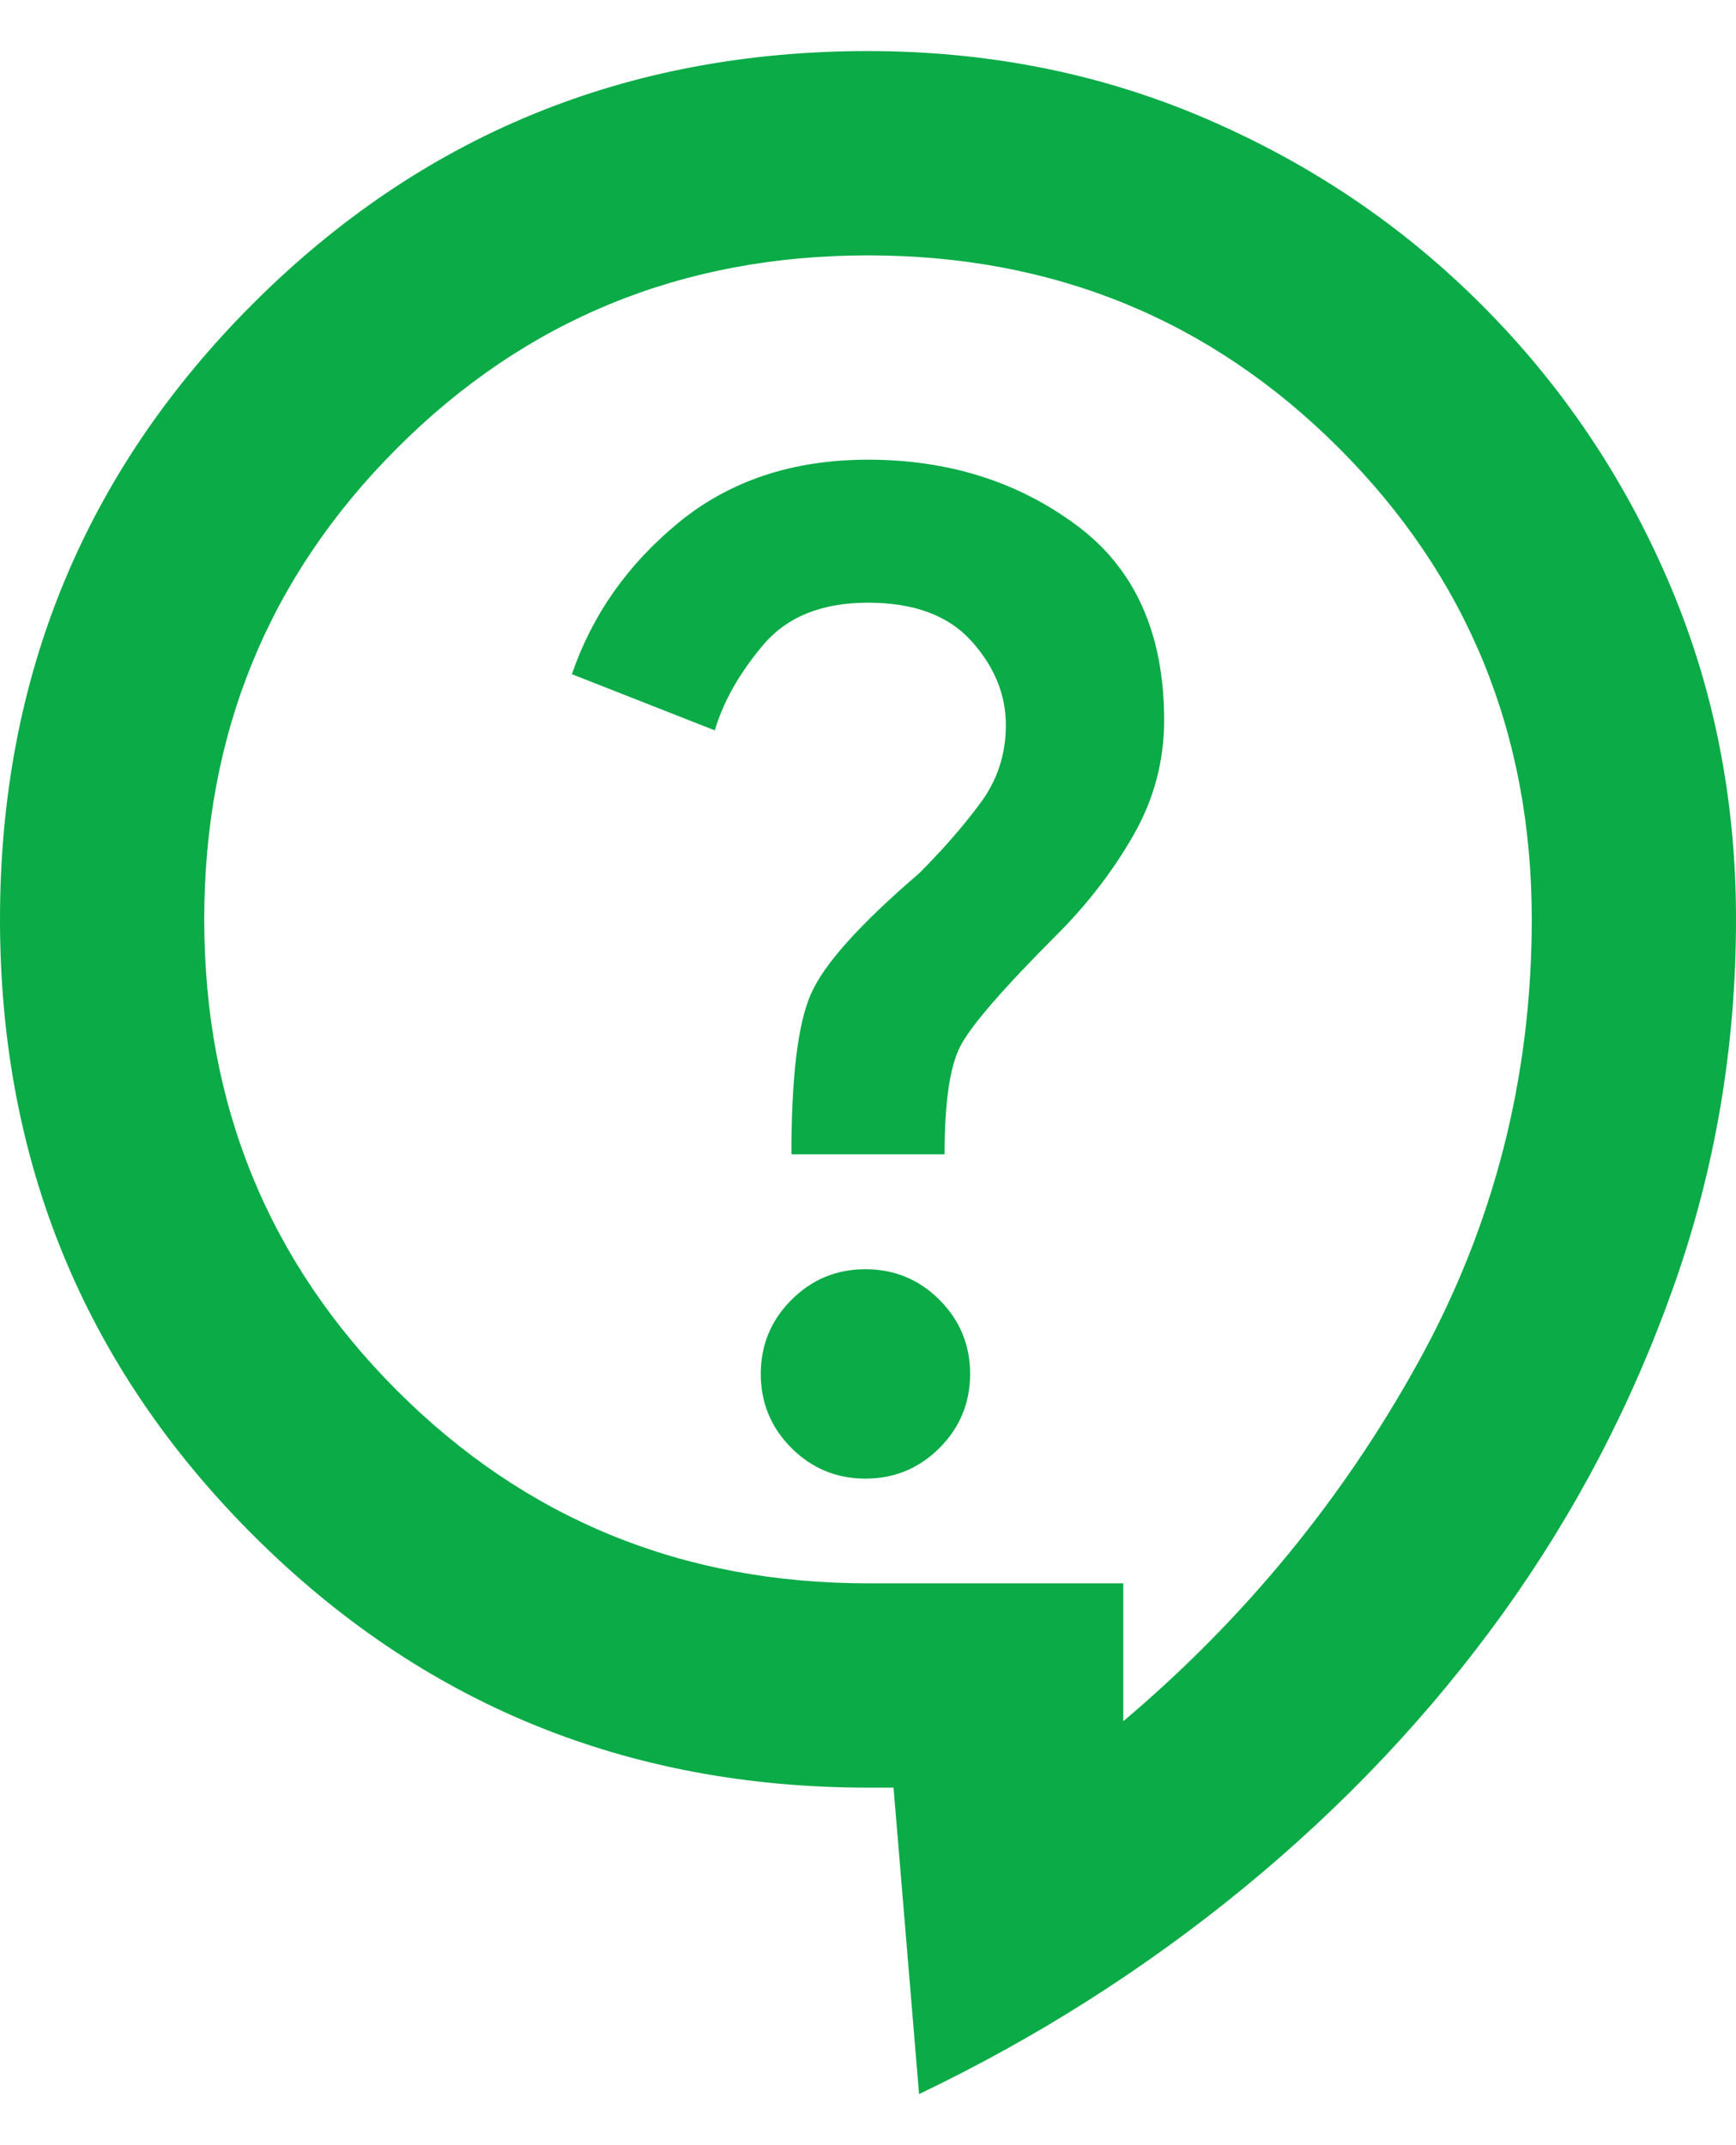<svg width="17" height="21" viewBox="0 0 17 21" fill="none" xmlns="http://www.w3.org/2000/svg">
<path d="M9 20.5L8.75 17.5H8.5C6.133 17.5 4.125 16.675 2.475 15.025C0.825 13.375 0 11.367 0 9C0 6.633 0.825 4.625 2.475 2.975C4.125 1.325 6.133 0.5 8.5 0.5C9.683 0.5 10.787 0.721 11.812 1.163C12.838 1.604 13.738 2.212 14.512 2.987C15.287 3.763 15.896 4.662 16.337 5.688C16.779 6.713 17 7.817 17 9C17 10.25 16.796 11.45 16.387 12.6C15.979 13.75 15.421 14.817 14.713 15.8C14.004 16.783 13.162 17.675 12.188 18.475C11.213 19.275 10.15 19.95 9 20.5ZM11 16.85C12.183 15.85 13.146 14.679 13.887 13.338C14.629 11.996 15 10.55 15 9C15 7.183 14.371 5.646 13.113 4.388C11.854 3.129 10.317 2.5 8.5 2.5C6.683 2.5 5.146 3.129 3.888 4.388C2.629 5.646 2 7.183 2 9C2 10.817 2.629 12.354 3.888 13.613C5.146 14.871 6.683 15.5 8.5 15.5H11V16.85ZM8.475 14.475C8.758 14.475 9 14.375 9.2 14.175C9.4 13.975 9.5 13.733 9.5 13.45C9.5 13.167 9.4 12.925 9.2 12.725C9 12.525 8.758 12.425 8.475 12.425C8.192 12.425 7.95 12.525 7.75 12.725C7.55 12.925 7.45 13.167 7.45 13.45C7.45 13.733 7.55 13.975 7.75 14.175C7.95 14.375 8.192 14.475 8.475 14.475ZM7.75 11.3H9.25C9.25 10.8 9.3 10.45 9.4 10.25C9.5 10.05 9.817 9.683 10.35 9.15C10.65 8.85 10.9 8.525 11.1 8.175C11.3 7.825 11.4 7.45 11.4 7.05C11.4 6.2 11.113 5.562 10.537 5.138C9.963 4.713 9.283 4.5 8.5 4.5C7.767 4.5 7.15 4.704 6.65 5.112C6.15 5.521 5.8 6.017 5.6 6.6L7 7.15C7.083 6.867 7.242 6.588 7.475 6.312C7.708 6.037 8.05 5.9 8.5 5.9C8.95 5.9 9.287 6.025 9.512 6.275C9.738 6.525 9.85 6.8 9.85 7.1C9.85 7.383 9.767 7.638 9.6 7.862C9.433 8.088 9.233 8.317 9 8.55C8.417 9.05 8.062 9.446 7.938 9.738C7.812 10.029 7.75 10.55 7.75 11.3Z" fill="#0BAB47"/>
</svg>
